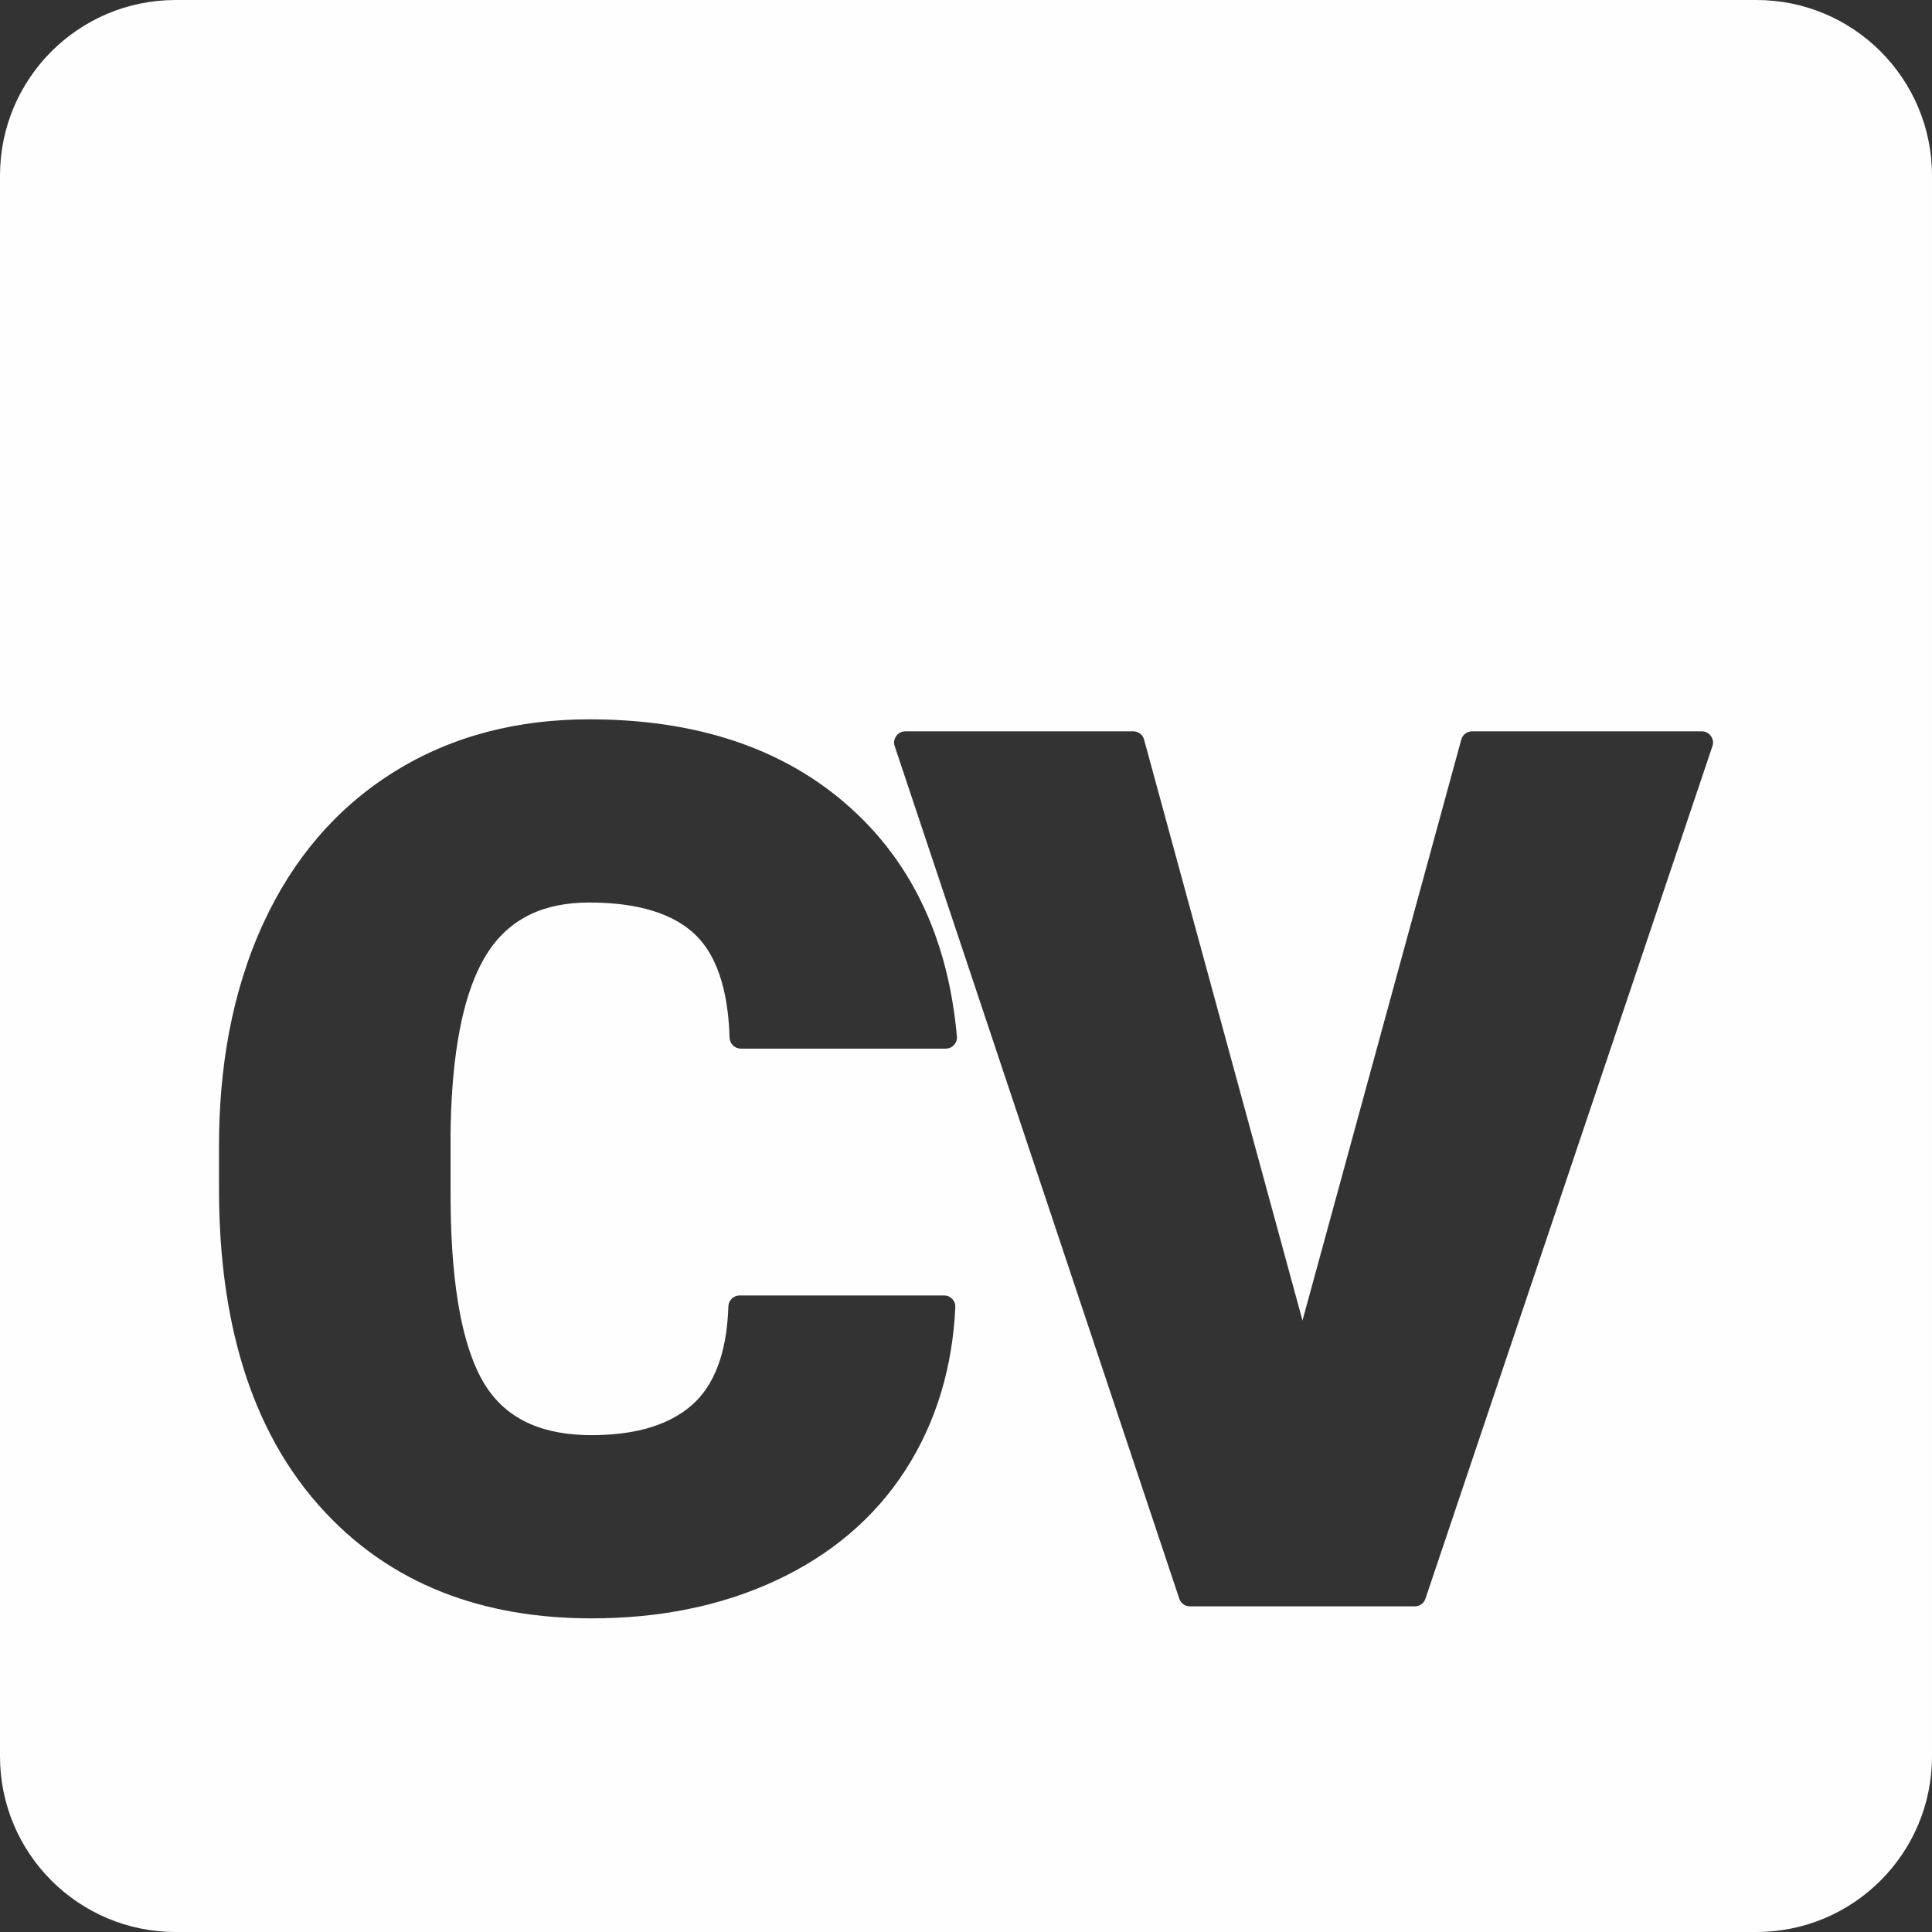 <?xml version="1.0" encoding="UTF-8"?>
<!DOCTYPE svg PUBLIC "-//W3C//DTD SVG 1.1//EN" "http://www.w3.org/Graphics/SVG/1.1/DTD/svg11.dtd">
<!-- Creator: CorelDRAW 2019 (64-Bit) -->
<svg xmlns="http://www.w3.org/2000/svg" xml:space="preserve" width="12mm" height="12mm" version="1.1" style="shape-rendering:geometricPrecision; text-rendering:geometricPrecision; image-rendering:optimizeQuality; fill-rule:evenodd; clip-rule:evenodd"
viewBox="0 0 1200 1200"
 xmlns:xlink="http://www.w3.org/1999/xlink"
 xmlns:xodm="http://www.corel.com/coreldraw/odm/2003">
 <rect x="0" y="0" width="1200" height="1200" fill="#333333" stroke="none"/>
 <defs>
  <style type="text/css">
   <![CDATA[
    .fil0 {fill:#FEFEFE}
   ]]>
  </style>
 </defs>
 <g id="Capa_x0020_1">
  <path class="fil0" d="M109.09 0l981.82 0c60.27,0 109.09,48.82 109.09,109.09l0 981.82c0,60.27 -48.82,109.09 -109.09,109.09l-981.82 0c-60.27,0 -109.09,-48.82 -109.09,-109.09l0 -981.82c0,-60.27 48.82,-109.09 109.09,-109.09zm484.28 811.96c-1.71,36.29 -11.29,70.52 -31.01,101.15 -19.55,30.36 -46.78,52.67 -79.36,68.07 -36.26,17.14 -75.65,24.01 -115.57,24.01 -66.01,0 -125.11,-20.05 -169.59,-70.39 -47.67,-53.95 -61.82,-126.6 -61.82,-196.65l0 -26.19c0,-47.72 7.63,-95.58 27.83,-139.11 17.97,-38.71 44.36,-70.53 80.58,-93.22 36.85,-23.08 78.24,-32.84 121.51,-32.84 58.23,0 114.69,13.66 159.48,52.48 43.34,37.55 63.84,87.91 68.92,144.42 0.18,2.03 -0.43,3.85 -1.8,5.35 -1.38,1.51 -3.13,2.28 -5.17,2.28l-127.22 0c-3.78,0 -6.88,-3.01 -7,-6.79 -0.67,-22.09 -4.97,-48.93 -22.08,-64.7 -16.95,-15.64 -43,-19.25 -65.13,-19.25 -26.97,0 -49.3,8.98 -63.81,32.33 -18.26,29.36 -21.8,76.78 -22.28,110.36l0 37.49c0,34.6 2.45,87.1 20.39,117.73 14.55,24.84 39.47,32.9 67.19,32.9 21.79,0 45.8,-3.95 62.61,-18.94 16.94,-15.11 21.65,-39.38 22.36,-61.05 0.13,-3.77 3.23,-6.77 7,-6.77l126.98 0c1.99,0 3.69,0.73 5.07,2.17 1.37,1.44 2.02,3.18 1.92,5.16zm215.63 8.22l98.62 -360.79c0.84,-3.08 3.55,-5.15 6.75,-5.15l142.61 0c2.33,0 4.33,1.03 5.68,2.92 1.36,1.88 1.7,4.11 0.95,6.31l-178.24 529.5c-0.97,2.9 -3.57,4.77 -6.63,4.77l-139.63 0c-3.06,0 -5.67,-1.88 -6.64,-4.78l-176.75 -529.5c-0.74,-2.21 -0.4,-4.43 0.96,-6.31 1.36,-1.89 3.36,-2.91 5.68,-2.91l141.5 0c3.2,0 5.91,2.07 6.75,5.16l98.39 360.78z"/>
 </g>
</svg>
